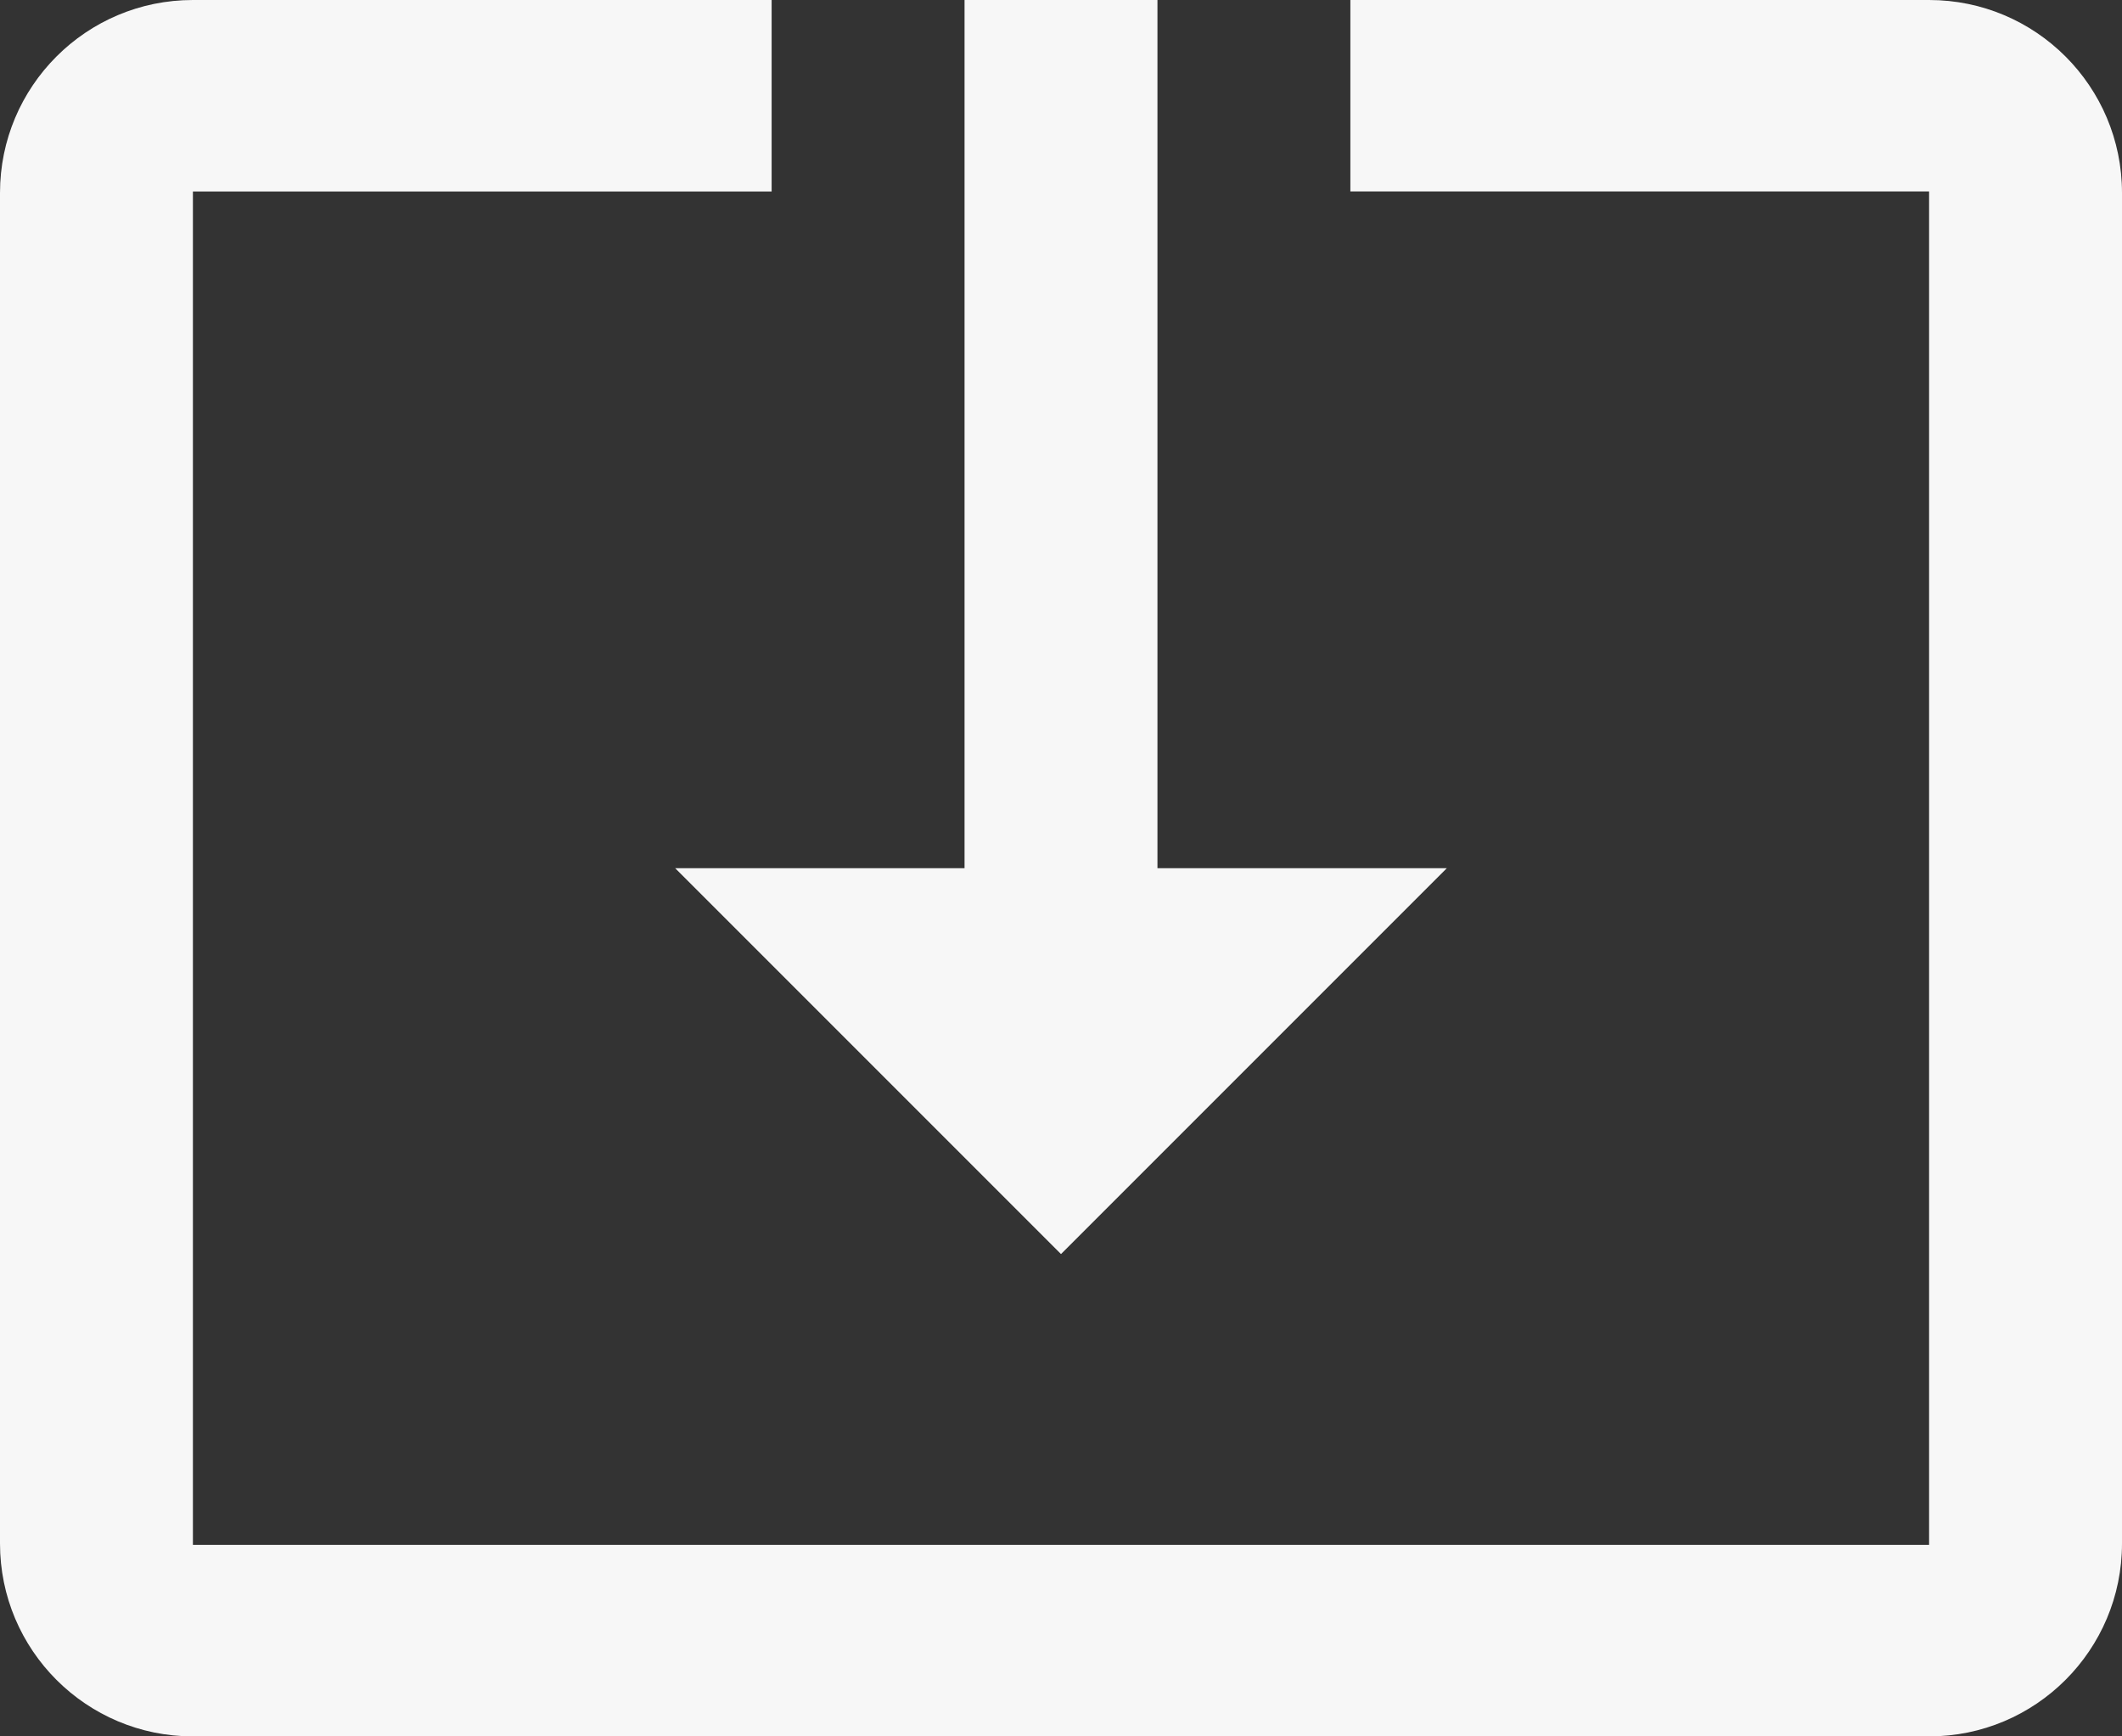 <svg fill="#f7f7f7" height="36" version="1.1" viewBox="0 0 44 36" width="44" xmlns="http://www.w3.org/2000/svg"><rect x="0" y="0" width="44" height="36" fill="#333333" stroke="none"/><path d="m22 26l8-8-6 0 0-18-4 0 0 18-6 0 8 8zM40 0L28 0 28 3.97 40 3.97 40 32.03l-36 0 0-28.06 12 0L16 0l-12 0C1.79 0 0 1.79 0 4l0 28c0 2.21 1.79 4 4 4l36 0c2.21 0 4-1.79 4-4L44 4C44 1.79 42.21 0 40 0Z"/></svg>